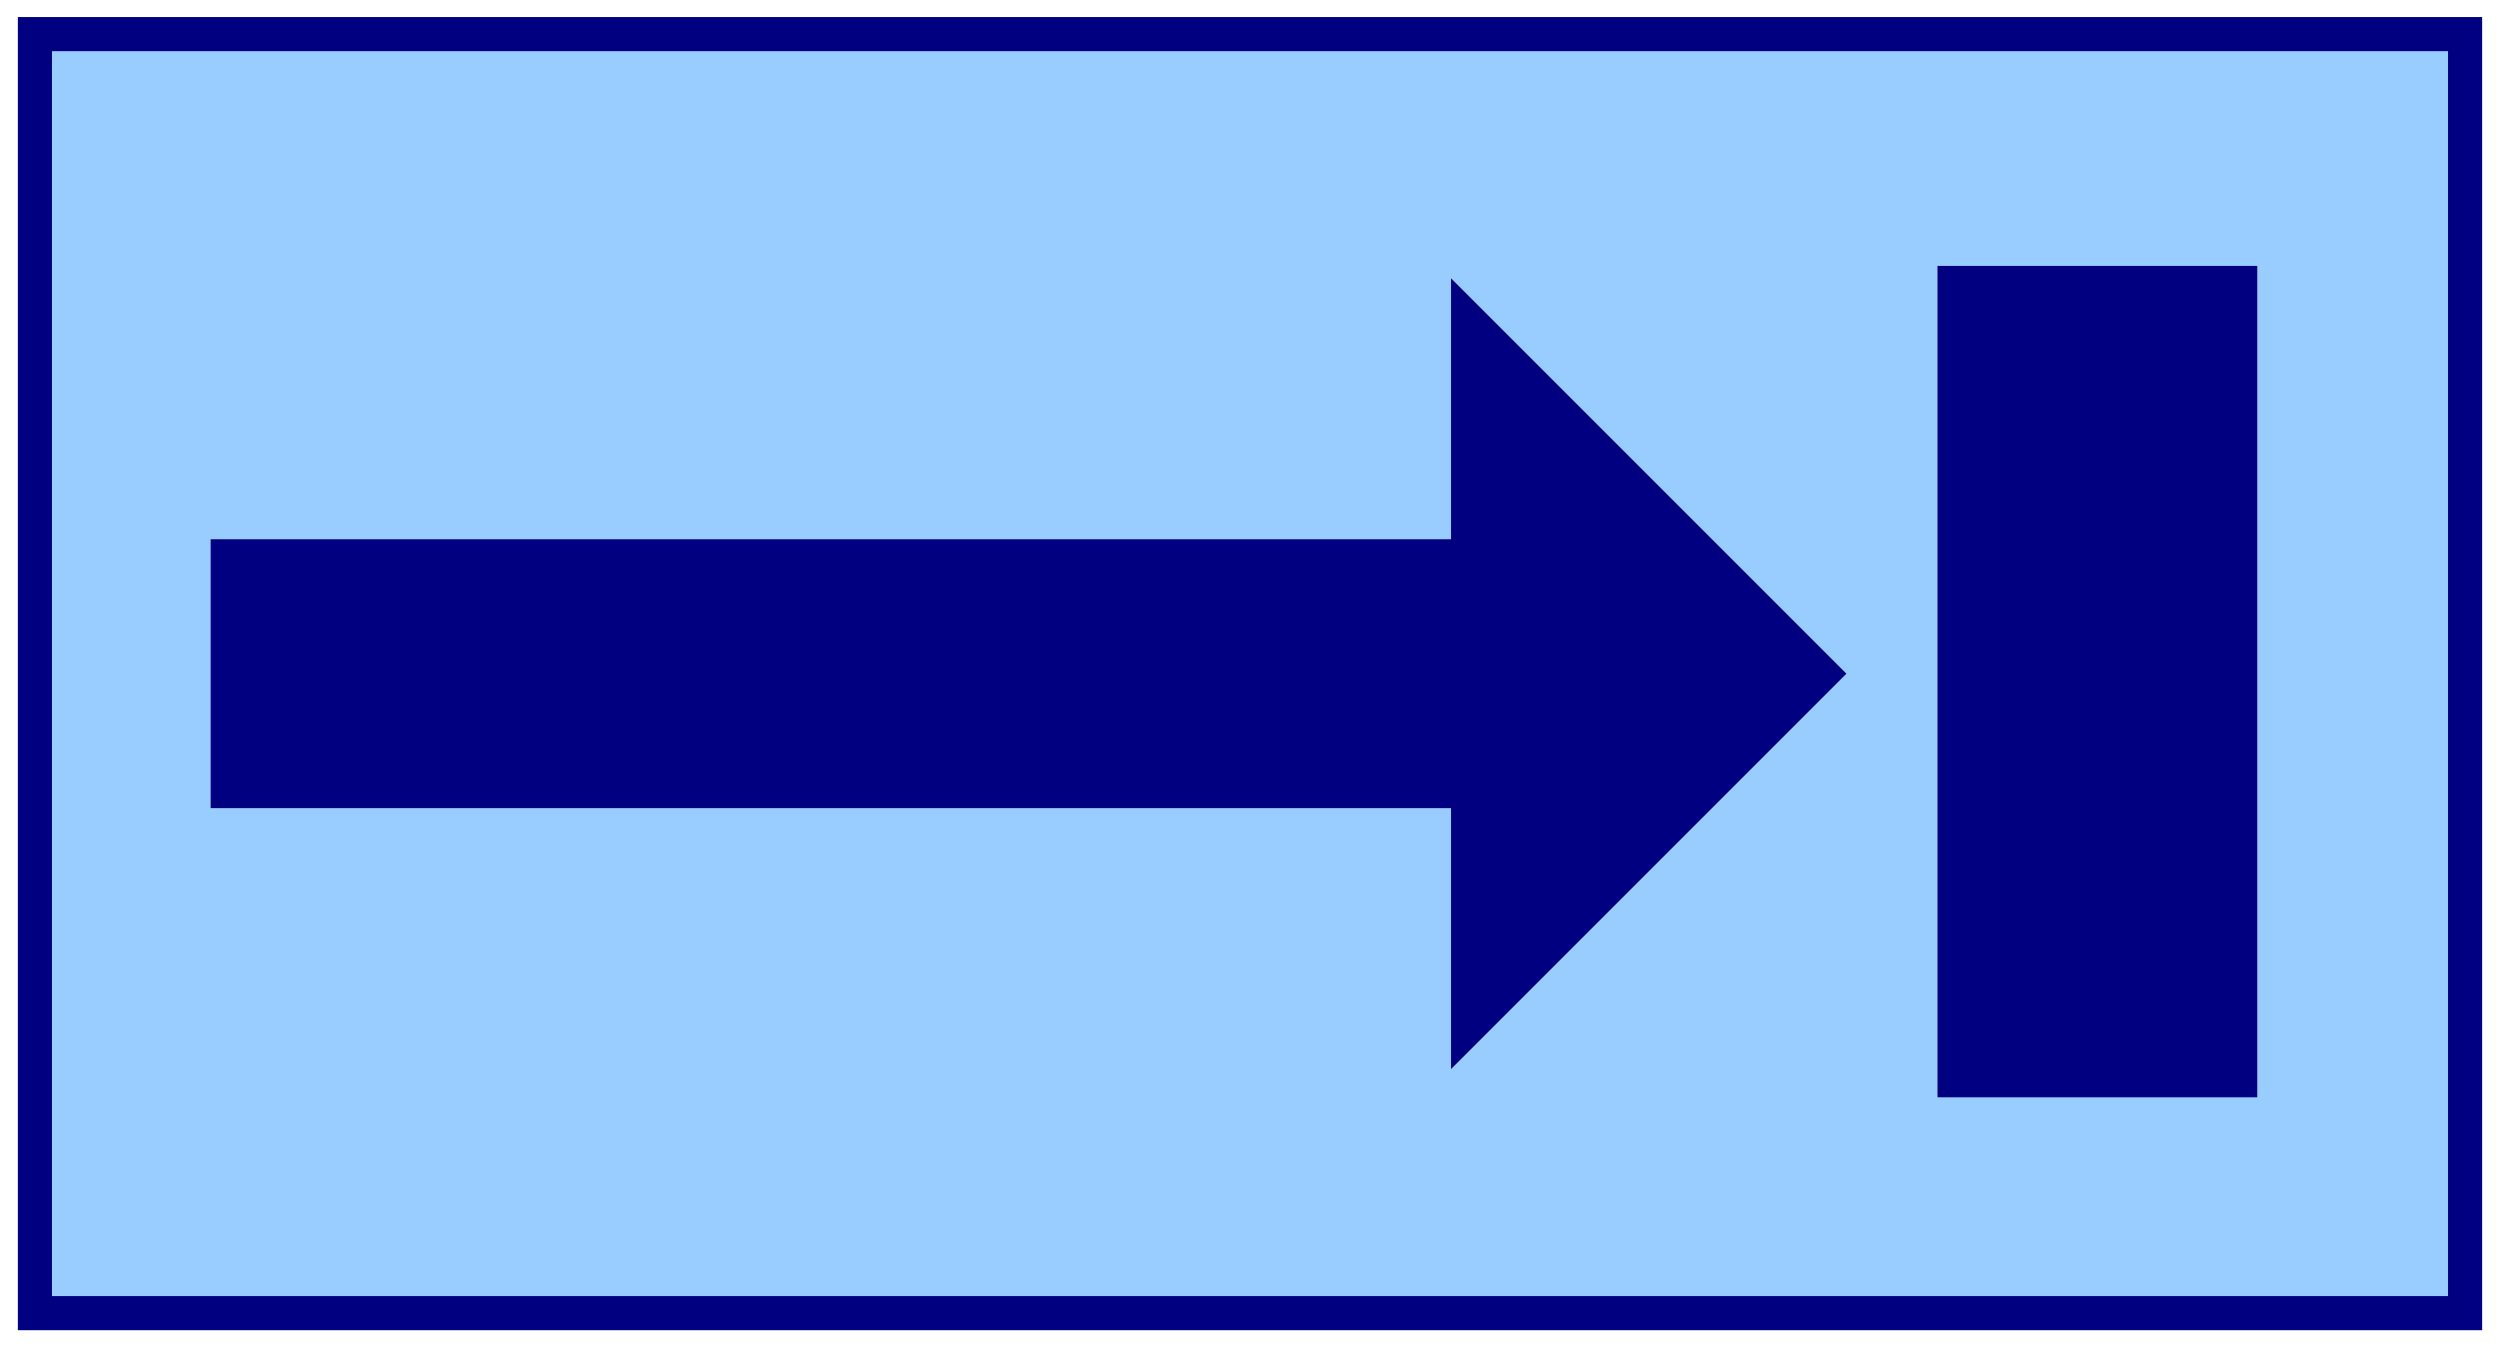 <?xml version="1.0" encoding="UTF-8" standalone="no"?>
<!DOCTYPE svg PUBLIC "-//W3C//DTD SVG 1.0//EN" "http://www.w3.org/TR/2001/REC-SVG-20010904/DTD/svg10.dtd">
<!-- Generated by Microsoft Visio 11.0, SVG Export, v1.0 BusinessInput.svg Page-1 -->
<svg xmlns="http://www.w3.org/2000/svg" xmlns:v="http://schemas.microsoft.com/visio/2003/SVGExtensions/" width="1.221in"
		height="0.658in" viewBox="0 0 87.9 47.4" xml:space="preserve" color-interpolation-filters="sRGB" class="st4">
	<title>UmlSterotypes</title>
	<v:documentProperties v:langID="1033" v:viewMarkup="false"/>

	<style type="text/css">
	<![CDATA[
		.st1 {fill:#99ccff;stroke:#000080;stroke-linecap:butt;stroke-width:1.2}
		.st2 {fill:#000080;stroke:none;stroke-linecap:round;stroke-linejoin:round;stroke-width:0.24}
		.st3 {fill:#000080;stroke:none;stroke-linecap:round;stroke-linejoin:round;stroke-width:0.72}
		.st4 {fill:none;fill-rule:evenodd;font-size:12;overflow:visible;stroke-linecap:square;stroke-miterlimit:3}
	]]>
	</style>

	<g v:mID="0" v:index="1" v:groupContext="foregroundPage">
		<title>Page-1</title>
		<v:pageProperties v:drawingScale="1" v:pageScale="1" v:drawingUnits="19" v:shadowOffsetX="9" v:shadowOffsetY="-9"/>
		<g id="shape3-1" v:mID="3" v:groupContext="shape" transform="translate(1.2,-1.2)">
			<title>Rectangle.3</title>
			<v:userDefs>
				<v:ud v:nameU="visVersion" v:val="VT0(11):26"/>
			</v:userDefs>
			<rect x="0" y="2.4" width="85.5" height="45" class="st1"/>
		</g>
		<g id="shape4-3" v:mID="4" v:groupContext="shape" transform="translate(64.933,57.192) rotate(180)">
			<title>45 degree single.4</title>
			<v:userDefs>
				<v:ud v:nameU="visVersion" v:val="VT0(11):26"/>
			</v:userDefs>
			<path d="M0 33.49 L13.91 19.58 L13.91 28.76 L57.55 28.76 L57.55 38.22 L13.91 38.22 L13.91 47.4 L0 33.49 Z" class="st2"/>
		</g>
		<g id="shape6-5" v:mID="6" v:groupContext="shape" transform="translate(68.138,-8.794)">
			<title>Sheet.6</title>
			<rect x="0" y="18.15" width="11.25" height="29.25" class="st3"/>
		</g>
	</g>
</svg>
